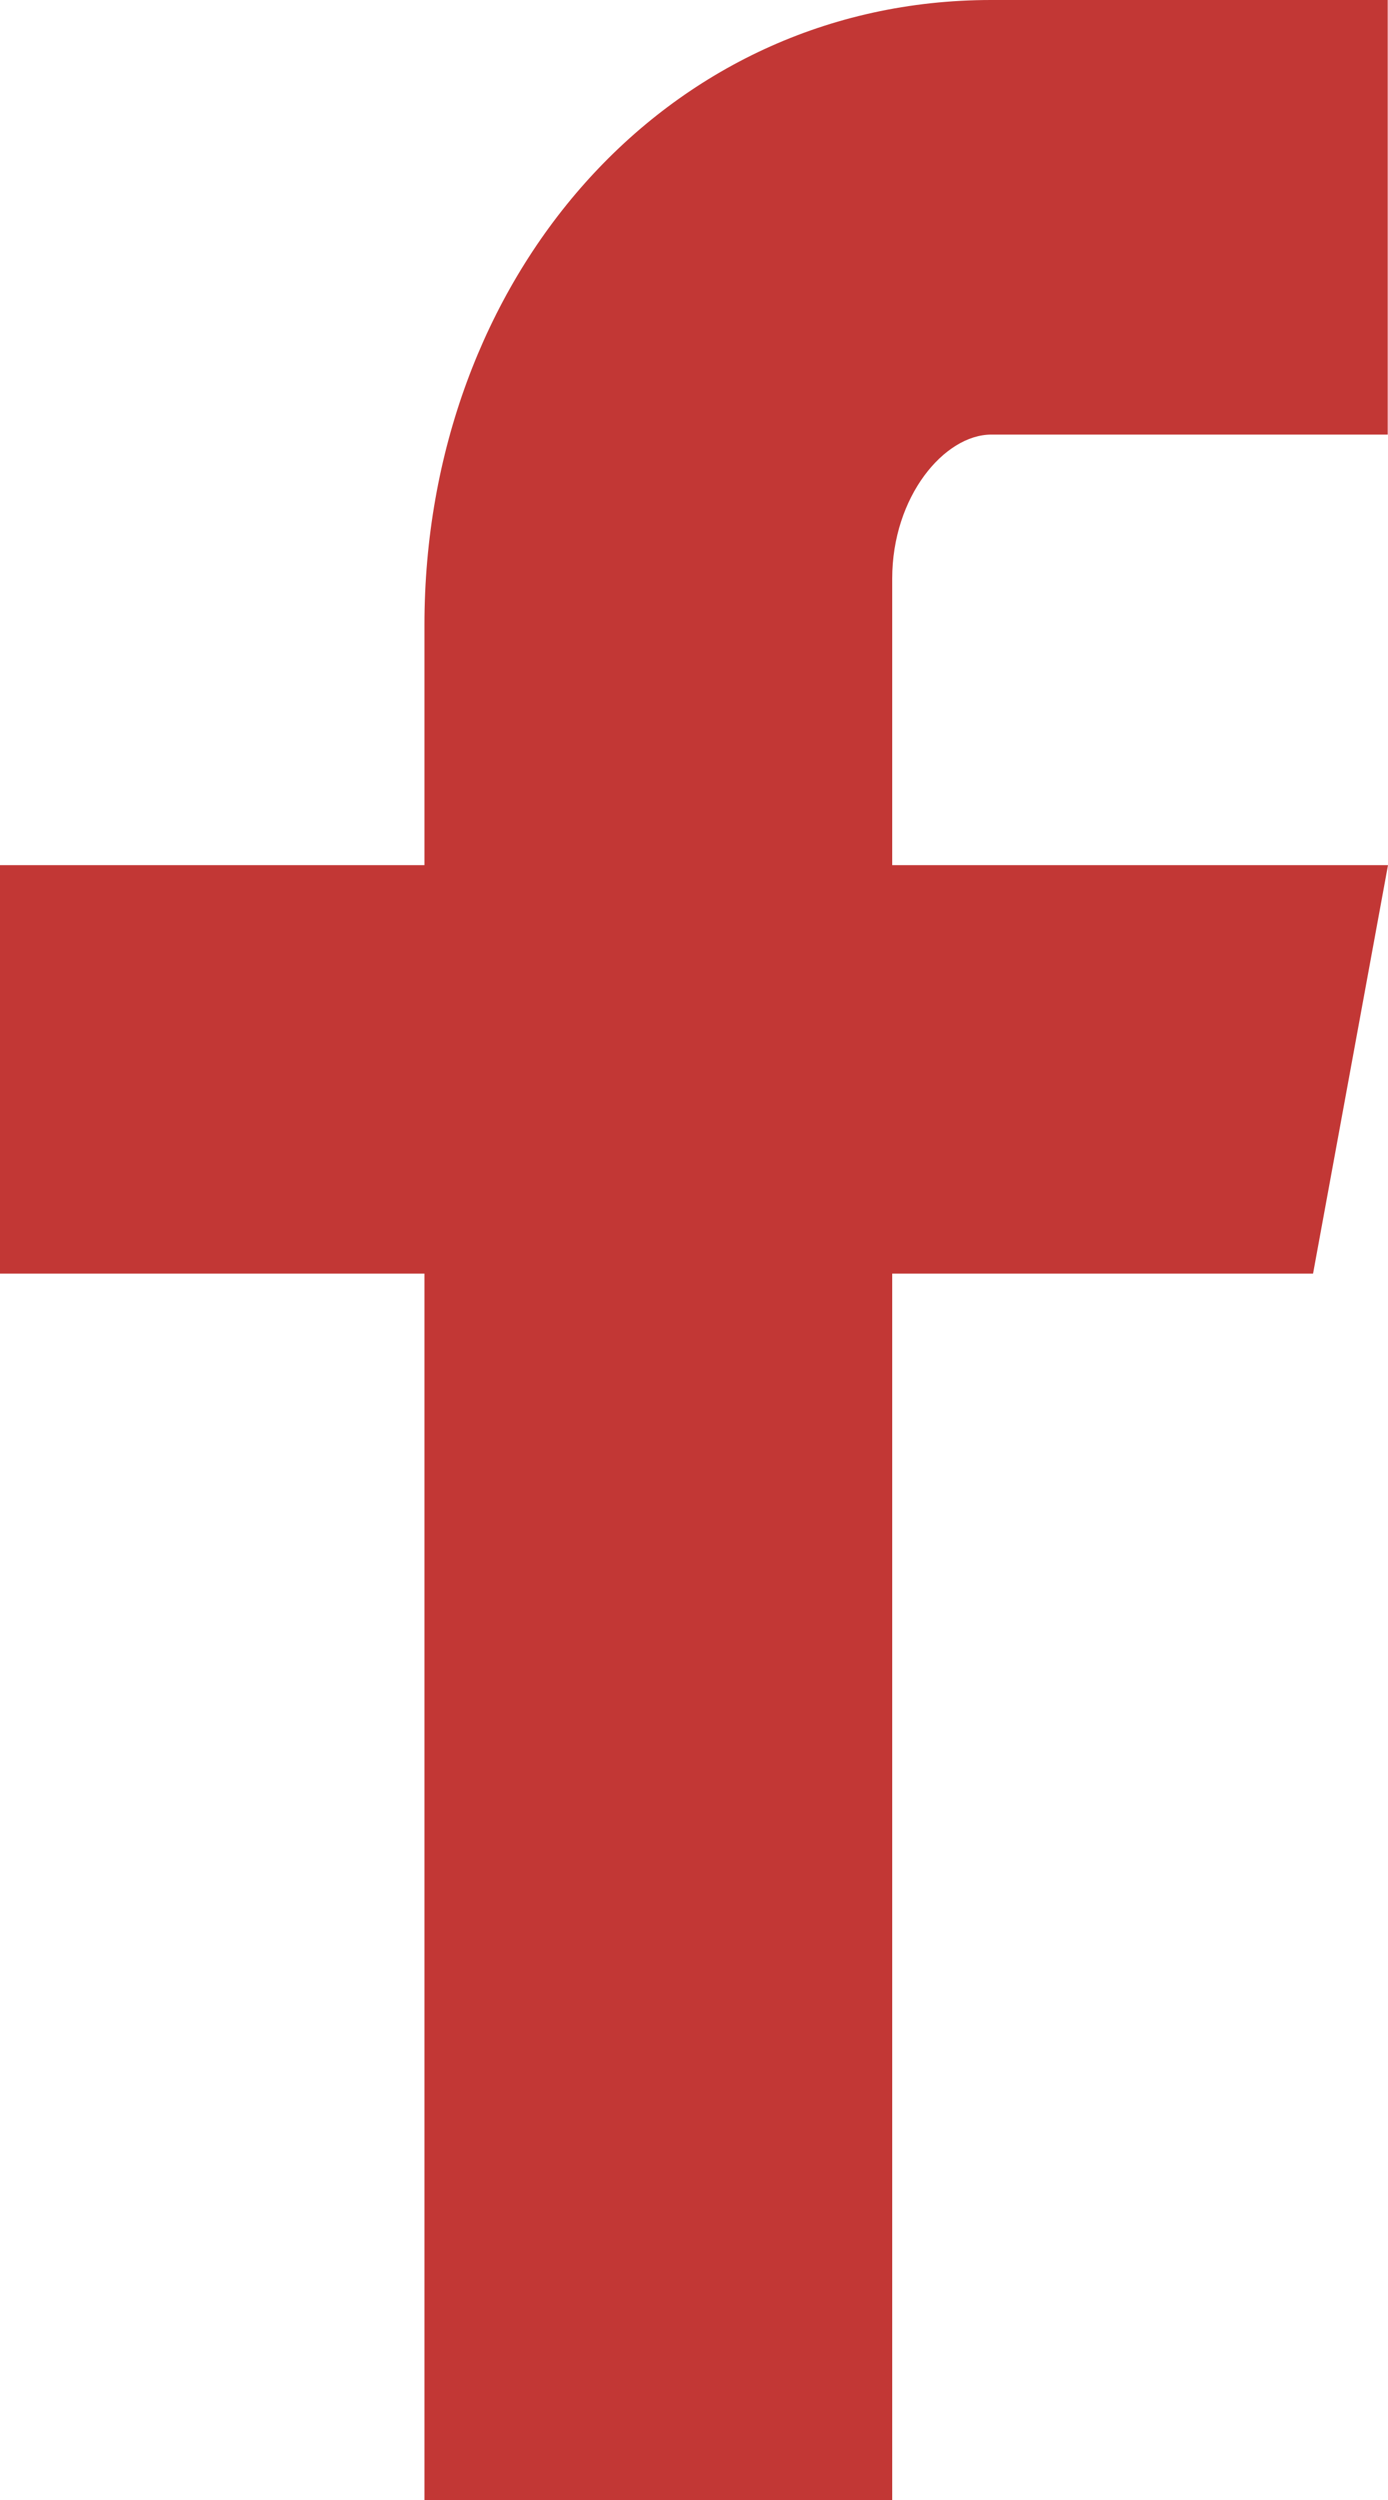 <svg width="10" height="18" viewBox="0 0 10 18" fill="none" xmlns="http://www.w3.org/2000/svg">
<path d="M9.998 3.129H7.142C6.804 3.129 6.428 3.575 6.428 4.166V6.229H10L9.46 9.17H6.428V18H3.058V9.17H0V6.229H3.058V4.499C3.058 2.017 4.779 0 7.142 0H9.998V3.129Z" fill="#C23735"/>
</svg>
